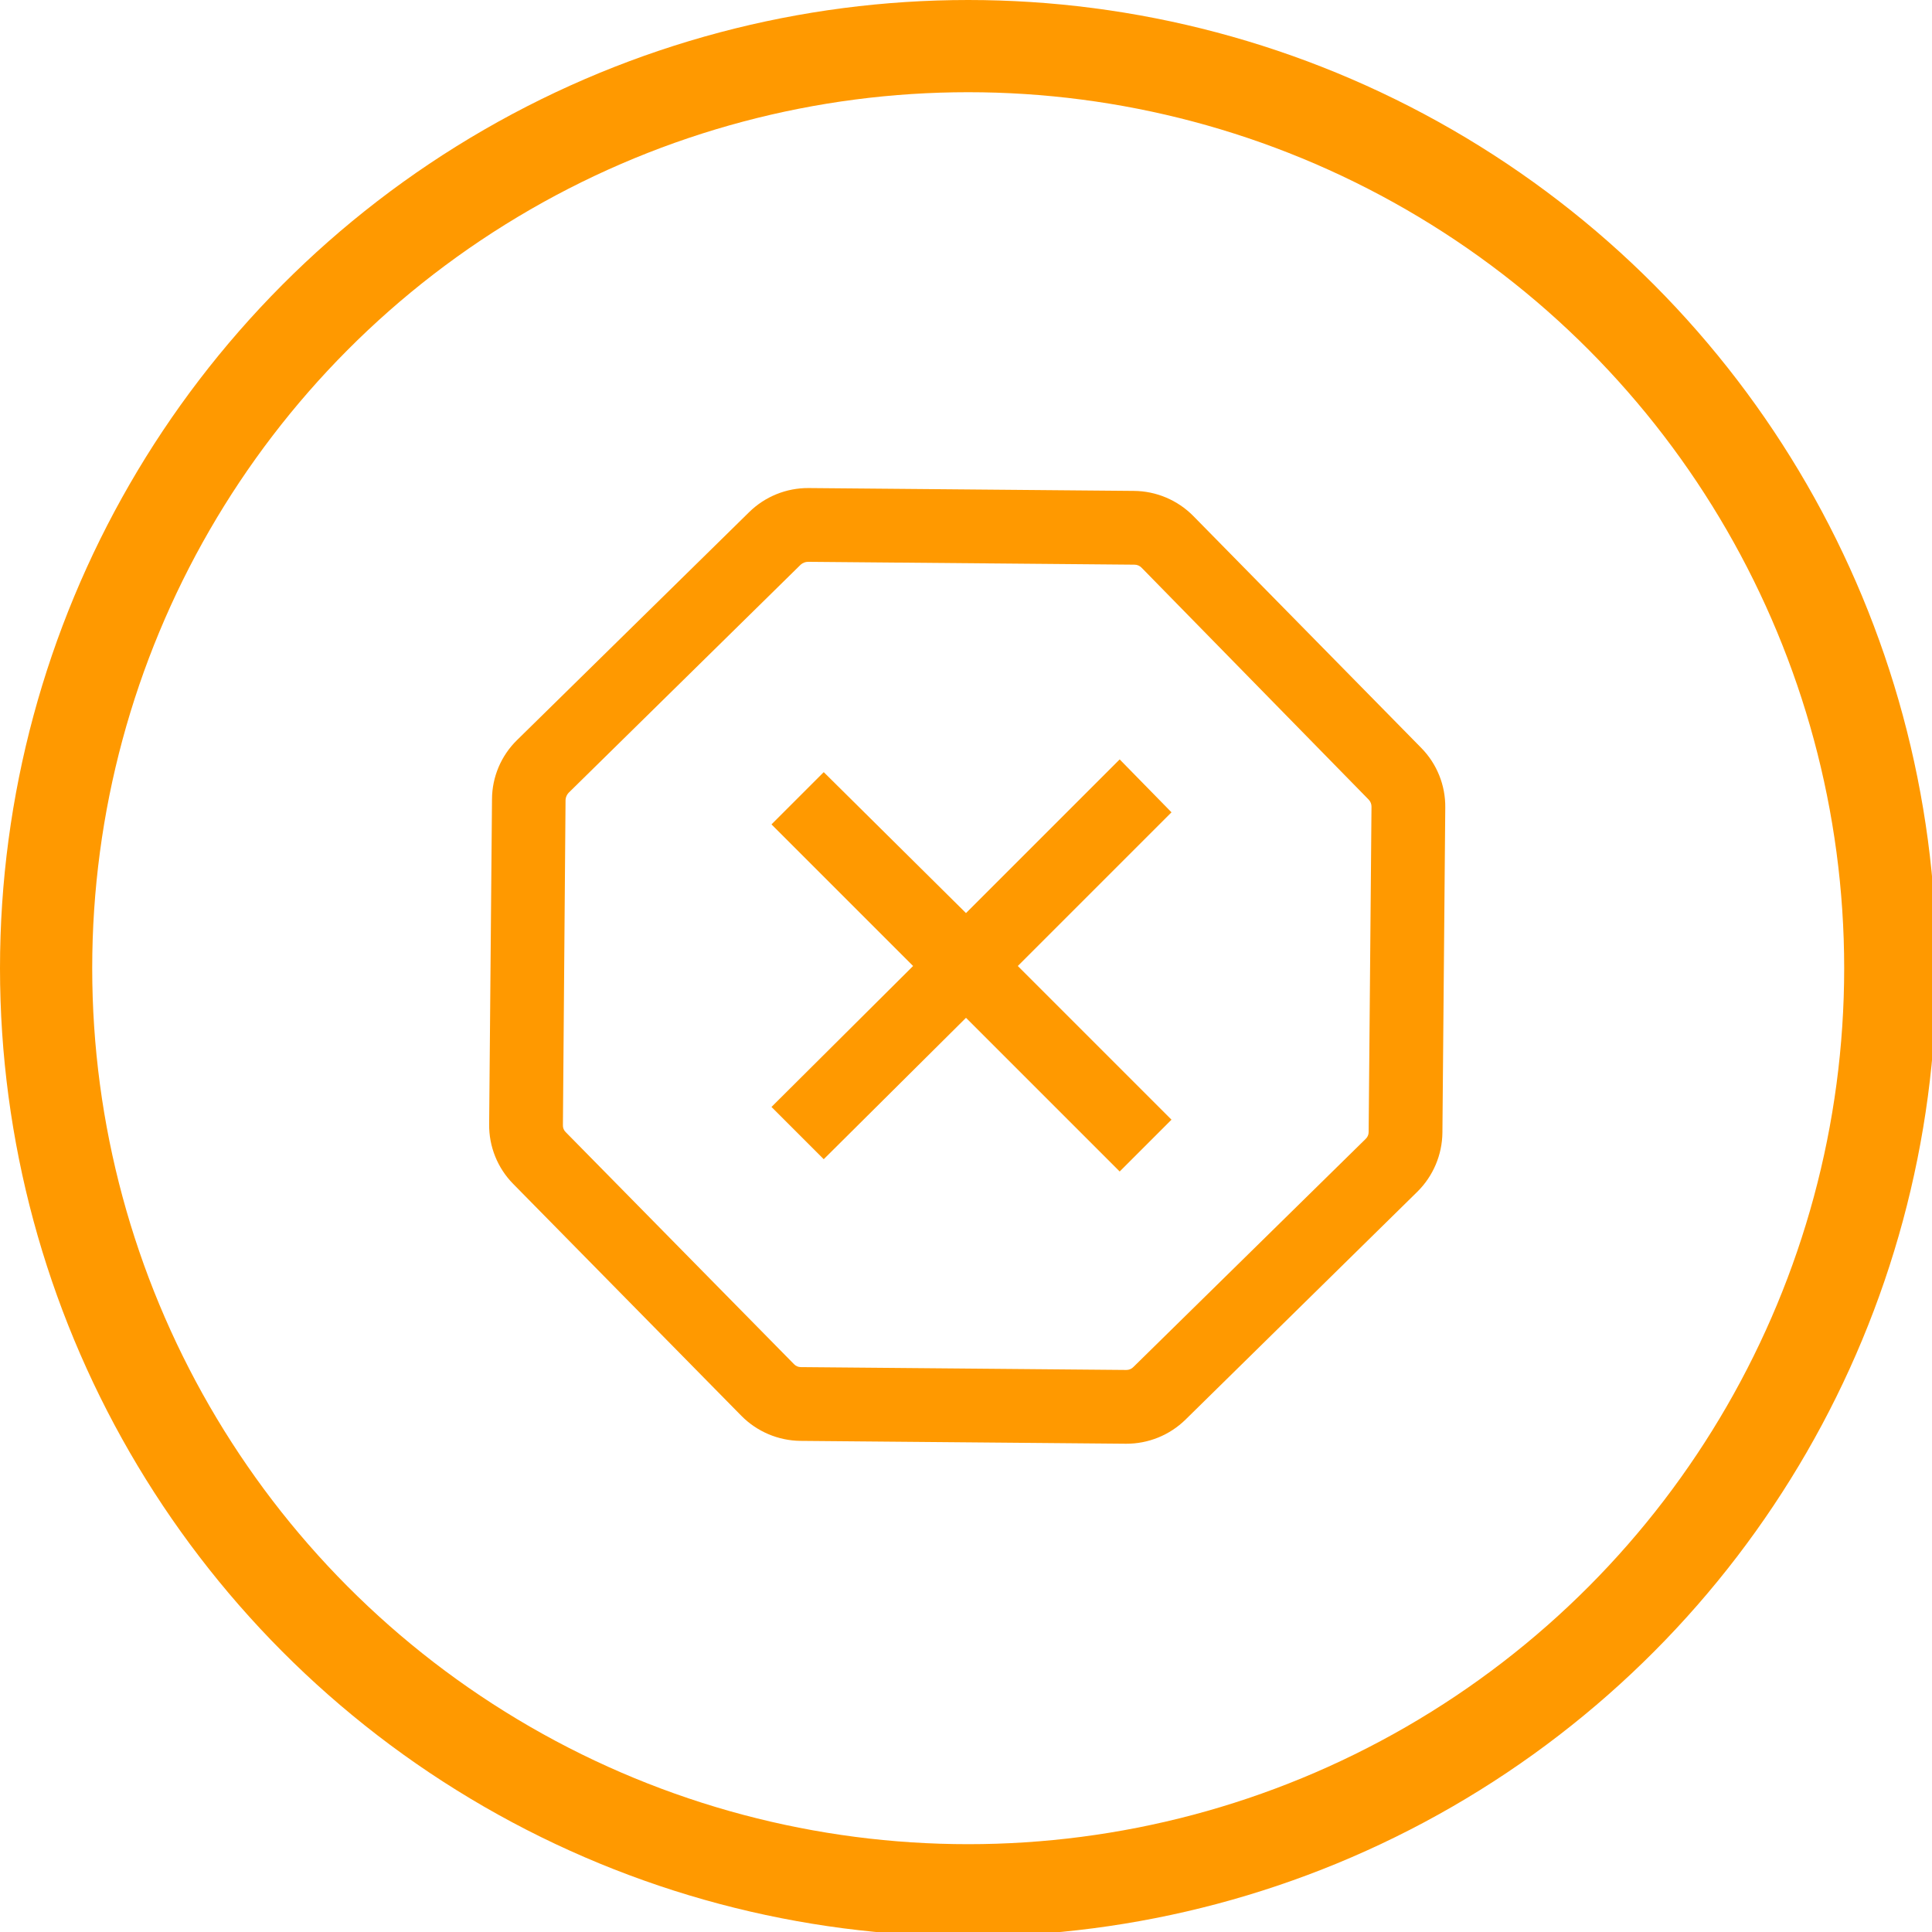 <?xml version="1.0" encoding="UTF-8" standalone="no"?>
<!DOCTYPE svg PUBLIC "-//W3C//DTD SVG 1.1//EN" "http://www.w3.org/Graphics/SVG/1.1/DTD/svg11.dtd">
<svg width="100%" height="100%" viewBox="0 0 88 88" version="1.1" xmlns="http://www.w3.org/2000/svg" xmlns:xlink="http://www.w3.org/1999/xlink" xml:space="preserve" xmlns:serif="http://www.serif.com/" style="fill-rule:evenodd;clip-rule:evenodd;">
    <g id="Group-102">
        <circle id="Oval-11" cx="44.1" cy="44.1" r="42" style="fill:none;stroke:rgb(255,153,0);stroke-width:4.2px;"/>
        <g id="Group-101">
            <path id="Polygon-Copy" d="M36.47,25.72L25.9,36.11C25.818,36.197 25.768,36.31 25.76,36.43L25.64,51.24C25.632,51.364 25.68,51.485 25.77,51.57L36.16,62.13C36.242,62.22 36.358,62.271 36.48,62.27L51.3,62.4C51.425,62.402 51.545,62.351 51.63,62.26L62.2,51.88C62.29,51.798 62.341,51.682 62.34,51.56L62.47,36.75C62.473,36.627 62.426,36.508 62.34,36.42L52,25.86C51.914,25.77 51.795,25.719 51.67,25.72L36.8,25.59C36.678,25.592 36.561,25.639 36.47,25.72ZM51.65,22.36C52.665,22.368 53.636,22.778 54.35,23.5L64.74,34.07C65.449,34.792 65.841,35.768 65.83,36.78L65.7,51.59C65.689,52.601 65.279,53.569 64.56,54.28L54,64.66C53.277,65.37 52.303,65.765 51.29,65.76L36.46,65.63C35.449,65.619 34.481,65.209 33.77,64.49L23.37,53.92C22.661,53.198 22.269,52.222 22.28,51.21L22.41,36.4C22.415,35.387 22.826,34.418 23.55,33.71L34.12,23.33C34.841,22.619 35.817,22.223 36.83,22.23L51.65,22.36Z" style="fill:rgb(255,153,0);fill-rule:nonzero;"/>
            <path id="Combined-Shape" d="M41.59,44L35.14,37.55L37.52,35.17L44,41.59L51,34.59L53.36,37L46.36,44L53.36,51L51,53.36L44,46.36L37.52,52.8L35.14,50.42L41.59,44Z" style="fill:rgb(255,153,0);fill-rule:nonzero;"/>
        </g>
    </g>
</svg>
